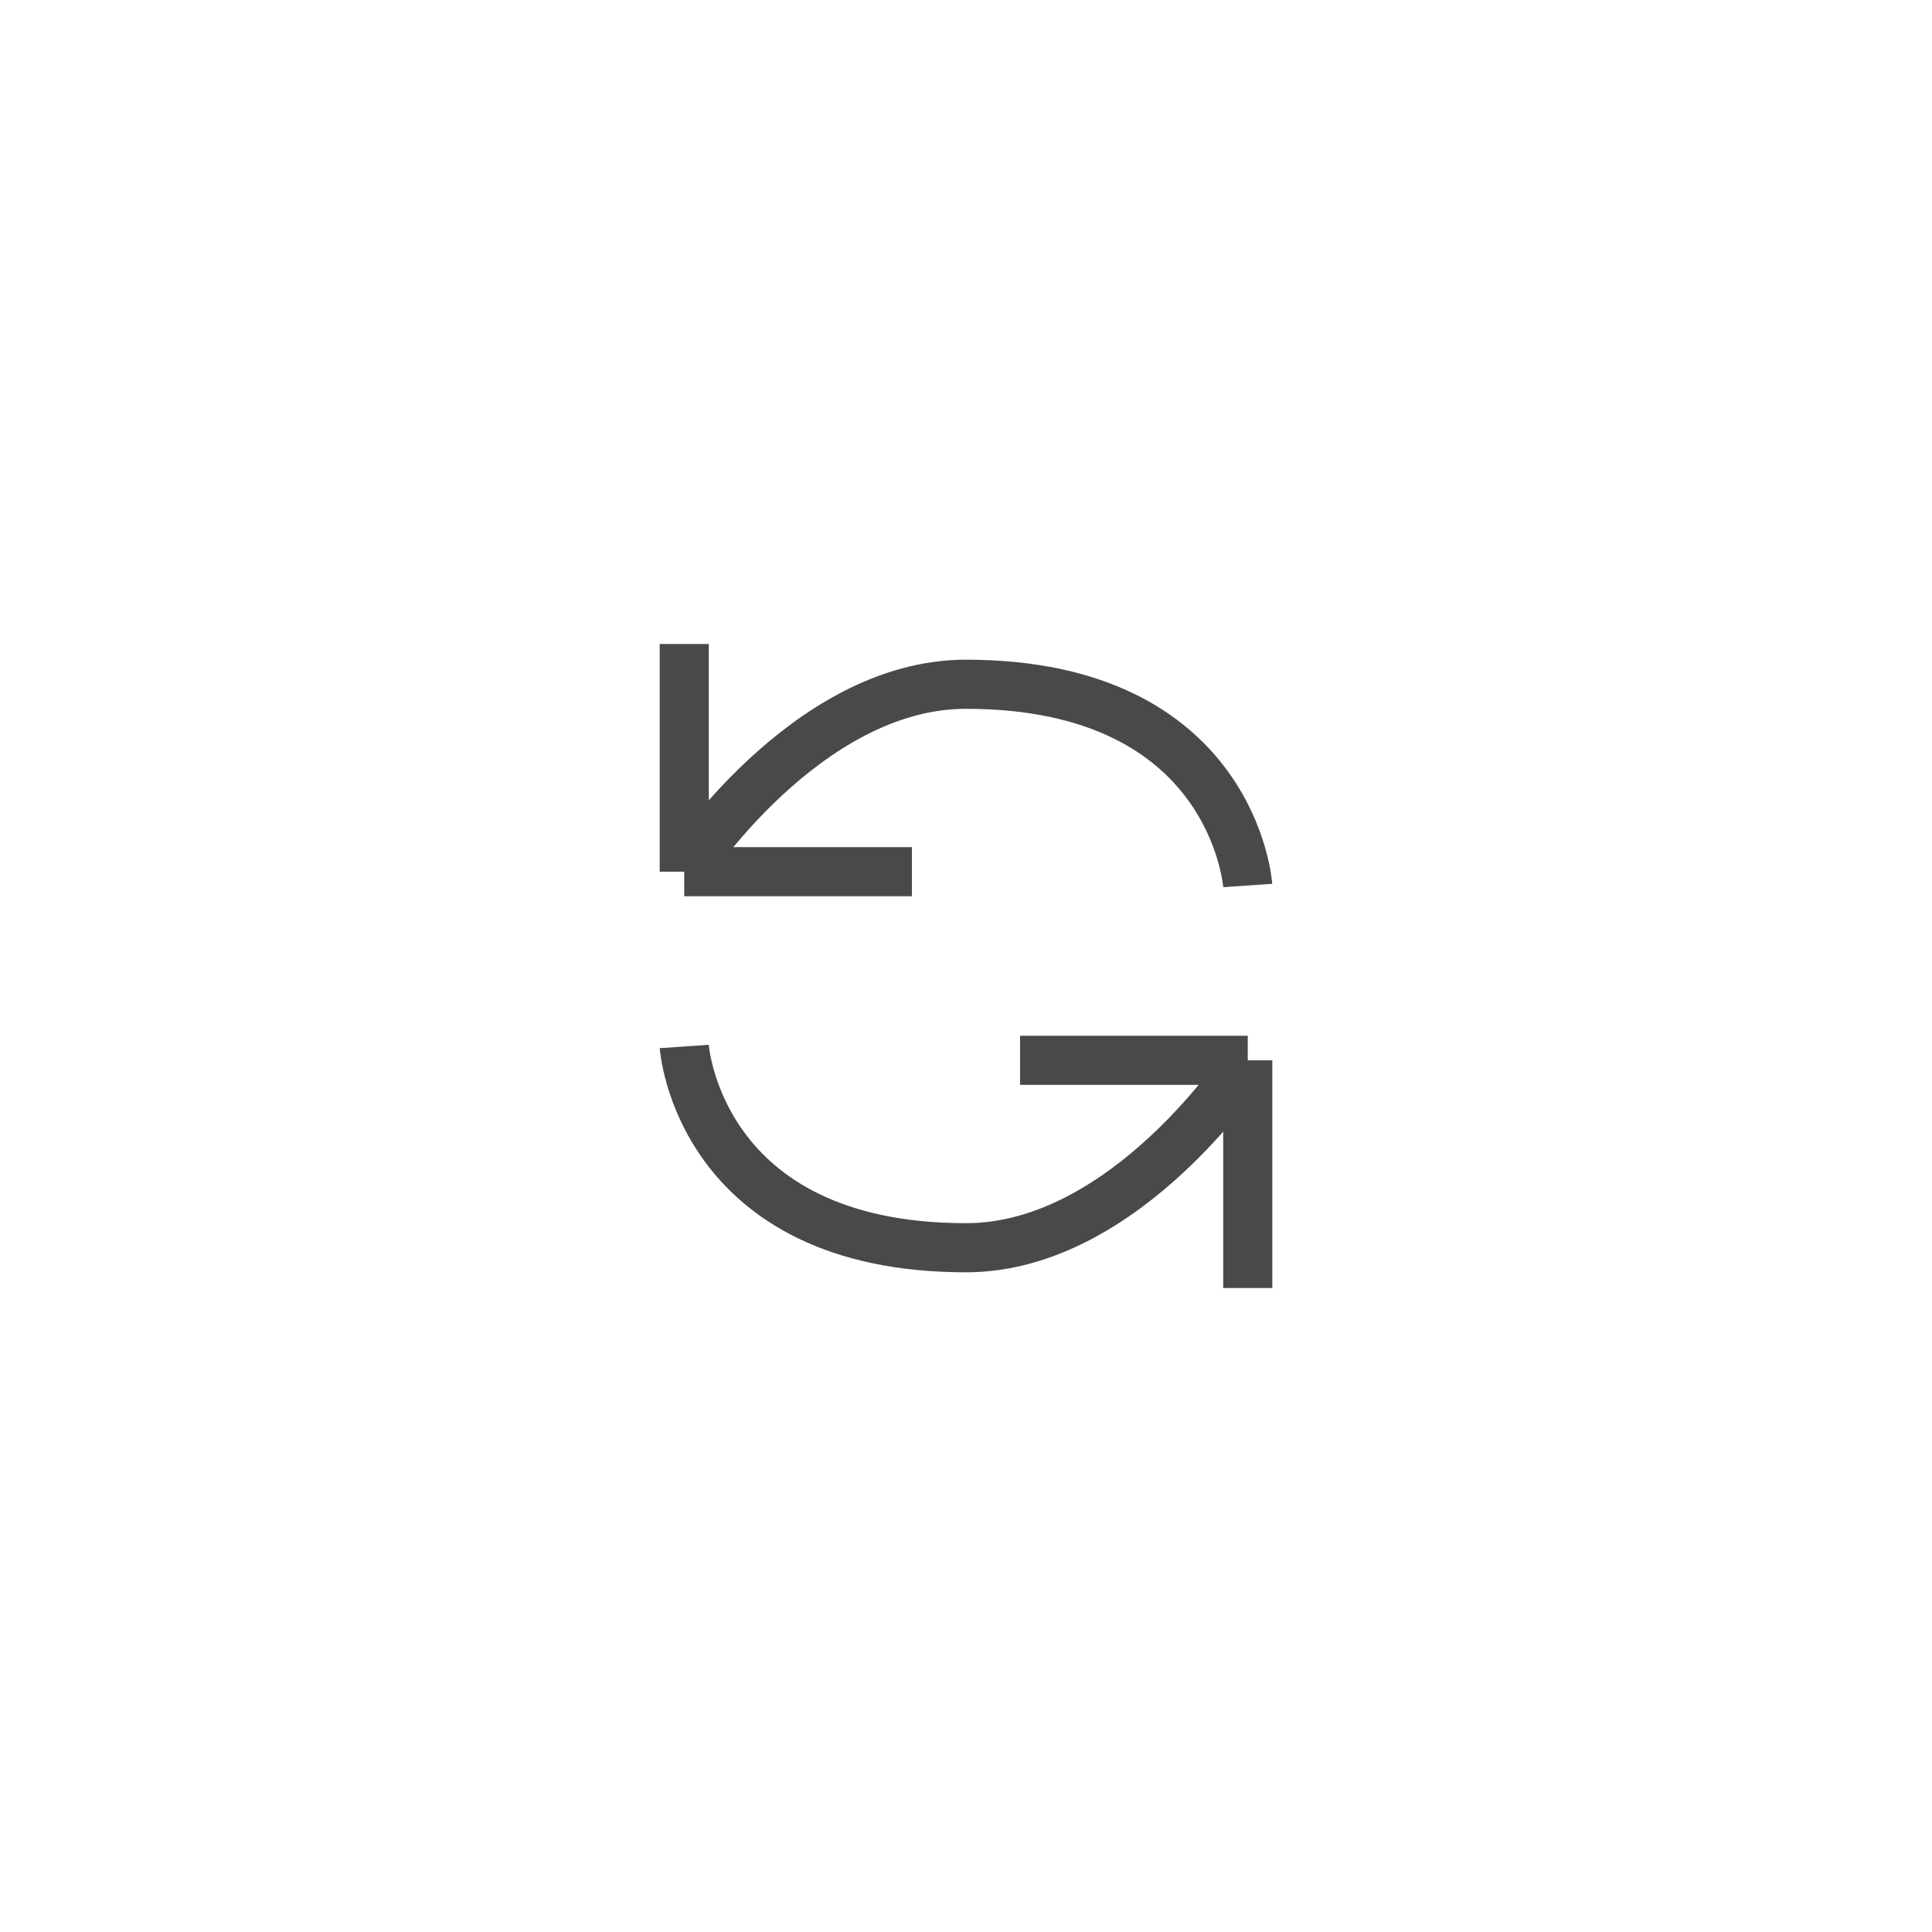 <svg width="118" height="118" viewBox="0 0 118 118" fill="none" xmlns="http://www.w3.org/2000/svg">
<path d="M41.791 39.334L41.791 53.24M41.791 53.24L55.698 53.24M41.791 53.24C41.791 53.24 49.166 41.792 59 41.792C75.365 41.792 76.208 54.084 76.208 54.084" stroke="#494949" stroke-width="3"/>
<path d="M76.209 78.666L76.209 64.76M76.209 64.76L62.302 64.76M76.209 64.76C76.209 64.76 68.834 76.208 59 76.208C42.635 76.208 41.792 63.916 41.792 63.916" stroke="#494949" stroke-width="3"/>
</svg>
